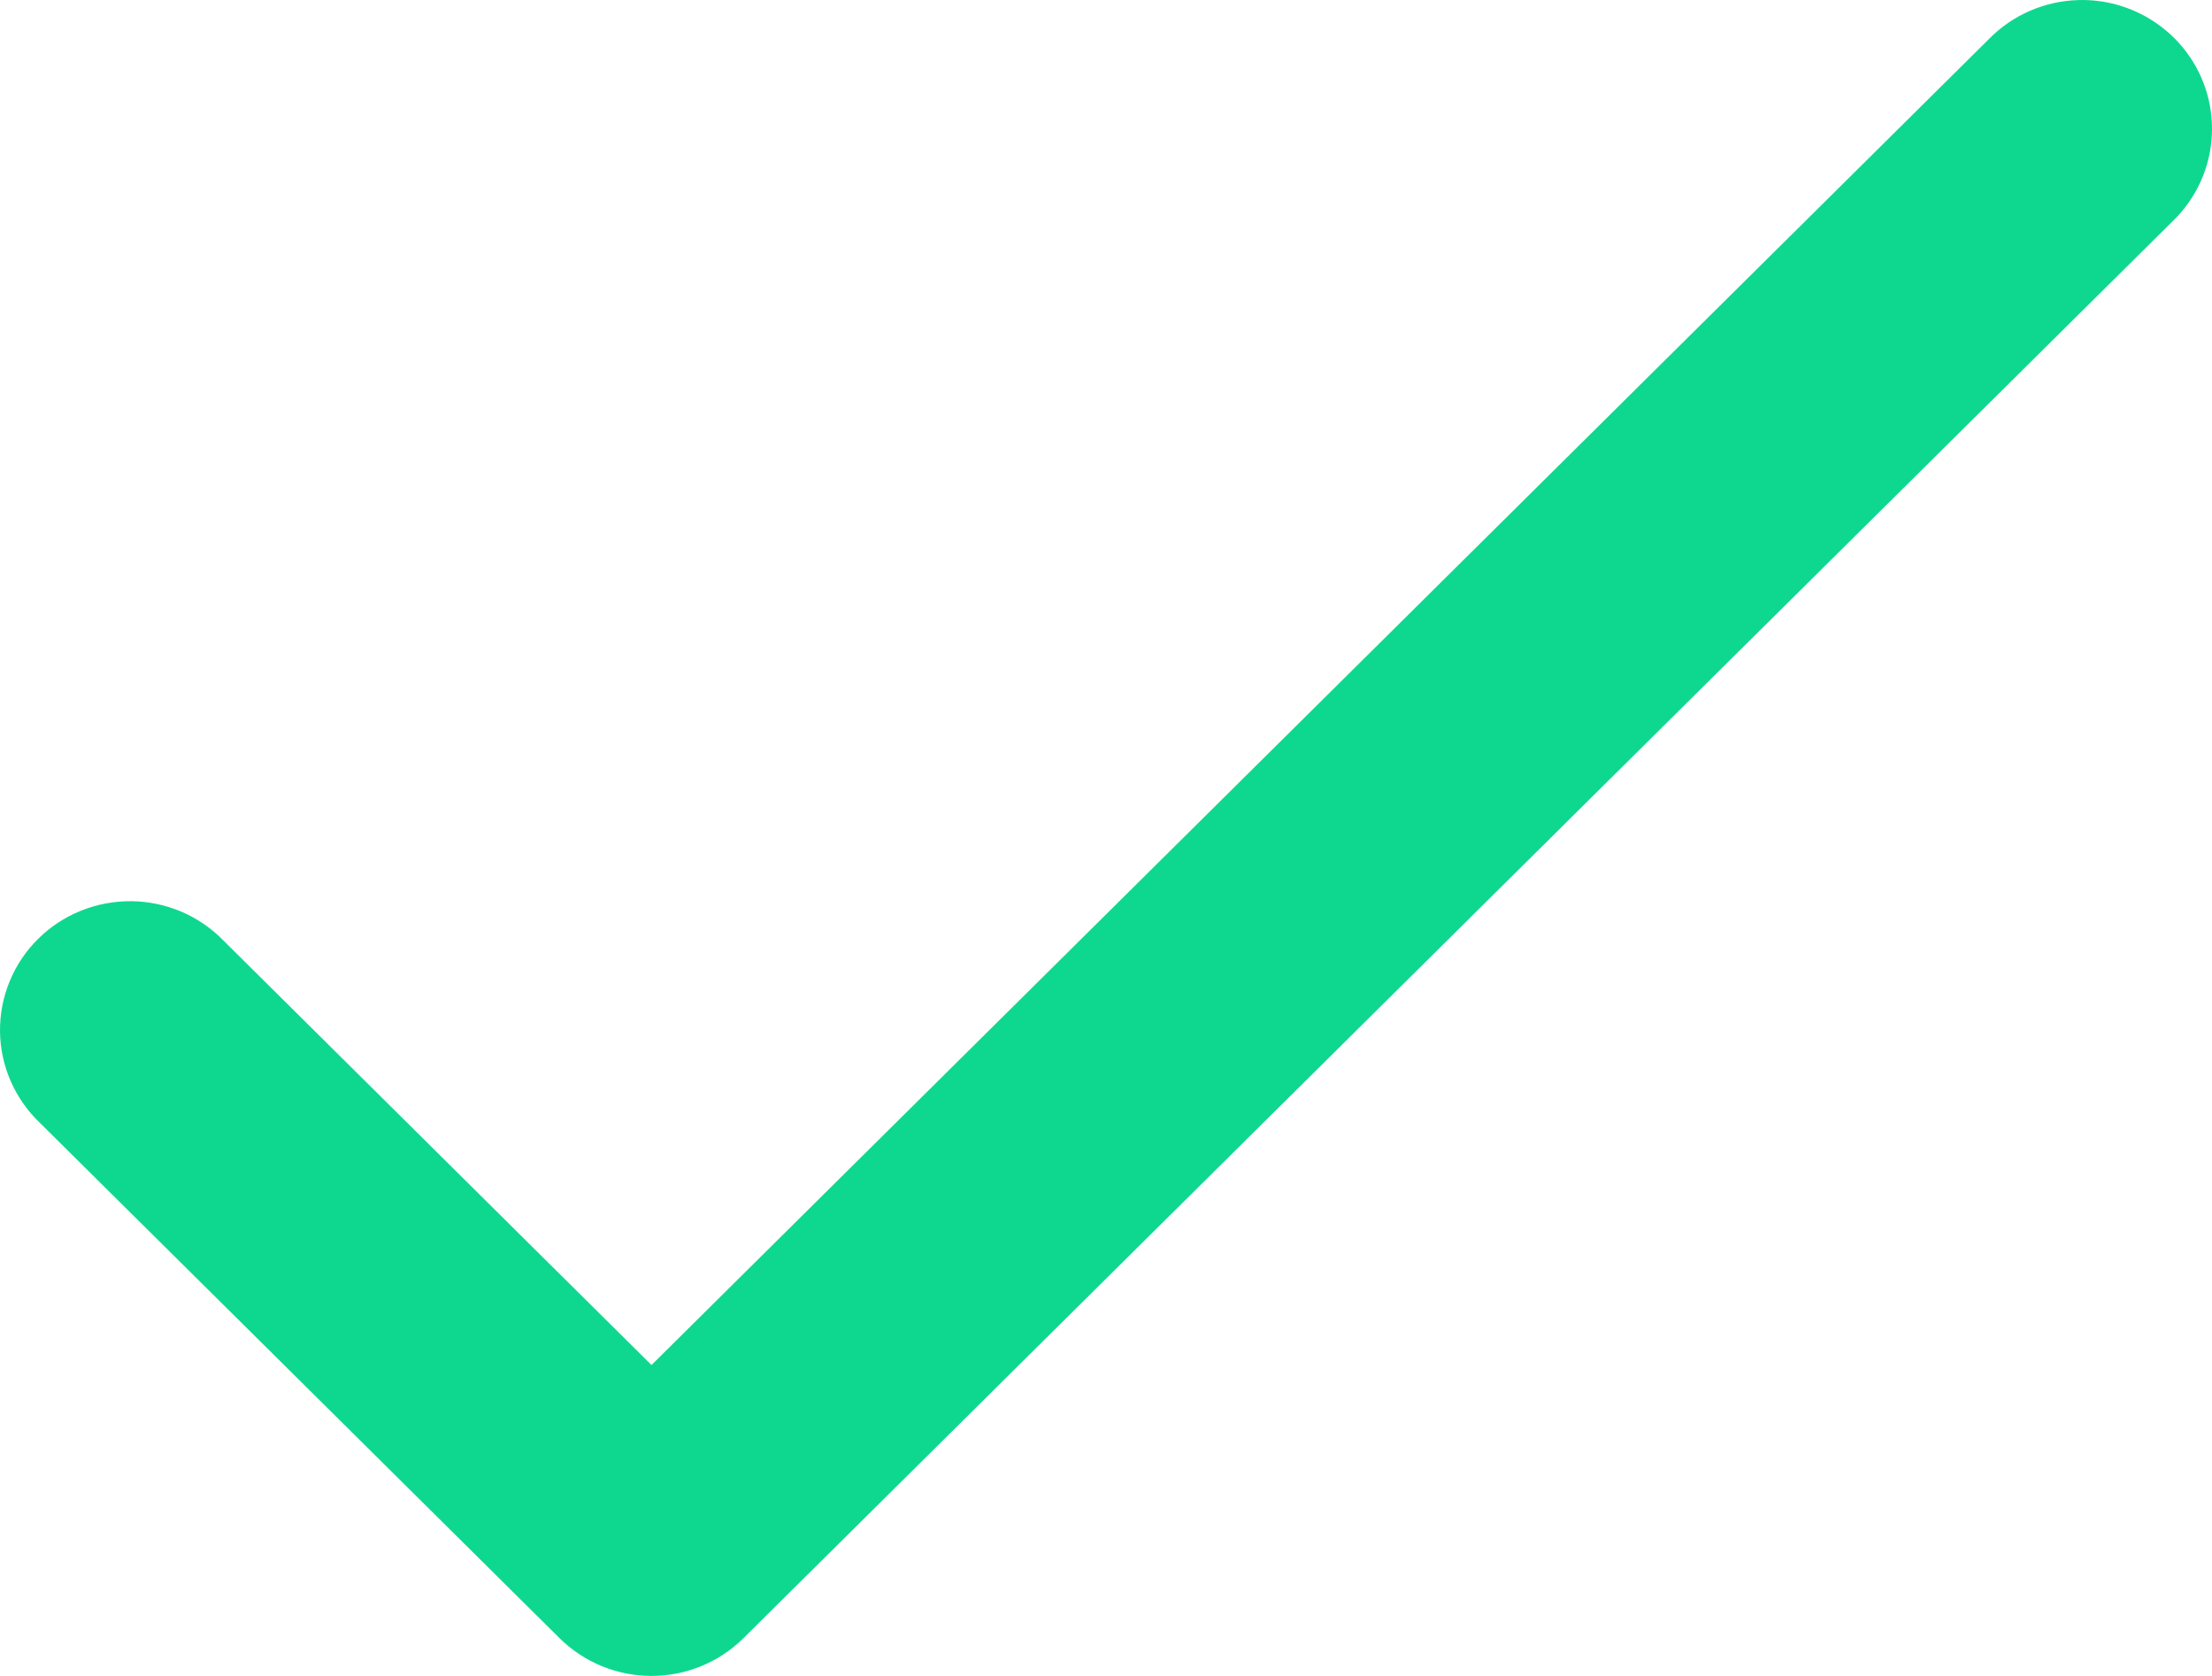 <svg width="30" height="22.73" viewBox="0 0 30 22.73" fill="none" xmlns="http://www.w3.org/2000/svg">
<path d="M28.186 0.001C27.728 0.014 27.293 0.204 26.974 0.53L8.836 18.511L3.034 12.758C2.871 12.59 2.677 12.456 2.462 12.364C2.246 12.272 2.015 12.223 1.78 12.221C1.546 12.219 1.313 12.263 1.096 12.351C0.879 12.438 0.682 12.568 0.516 12.733C0.35 12.897 0.219 13.092 0.131 13.308C0.042 13.523 -0.002 13.753 9.12121e-05 13.986C0.002 14.218 0.052 14.448 0.145 14.661C0.238 14.874 0.373 15.067 0.542 15.228L7.59 22.216C7.921 22.543 8.369 22.727 8.836 22.727C9.304 22.727 9.752 22.543 10.082 22.216L29.466 3C29.721 2.754 29.895 2.439 29.965 2.094C30.035 1.748 29.999 1.39 29.861 1.066C29.722 0.742 29.488 0.467 29.189 0.277C28.89 0.087 28.541 -0.01 28.186 0.001Z" fill="#0ED88F"/>
</svg>
